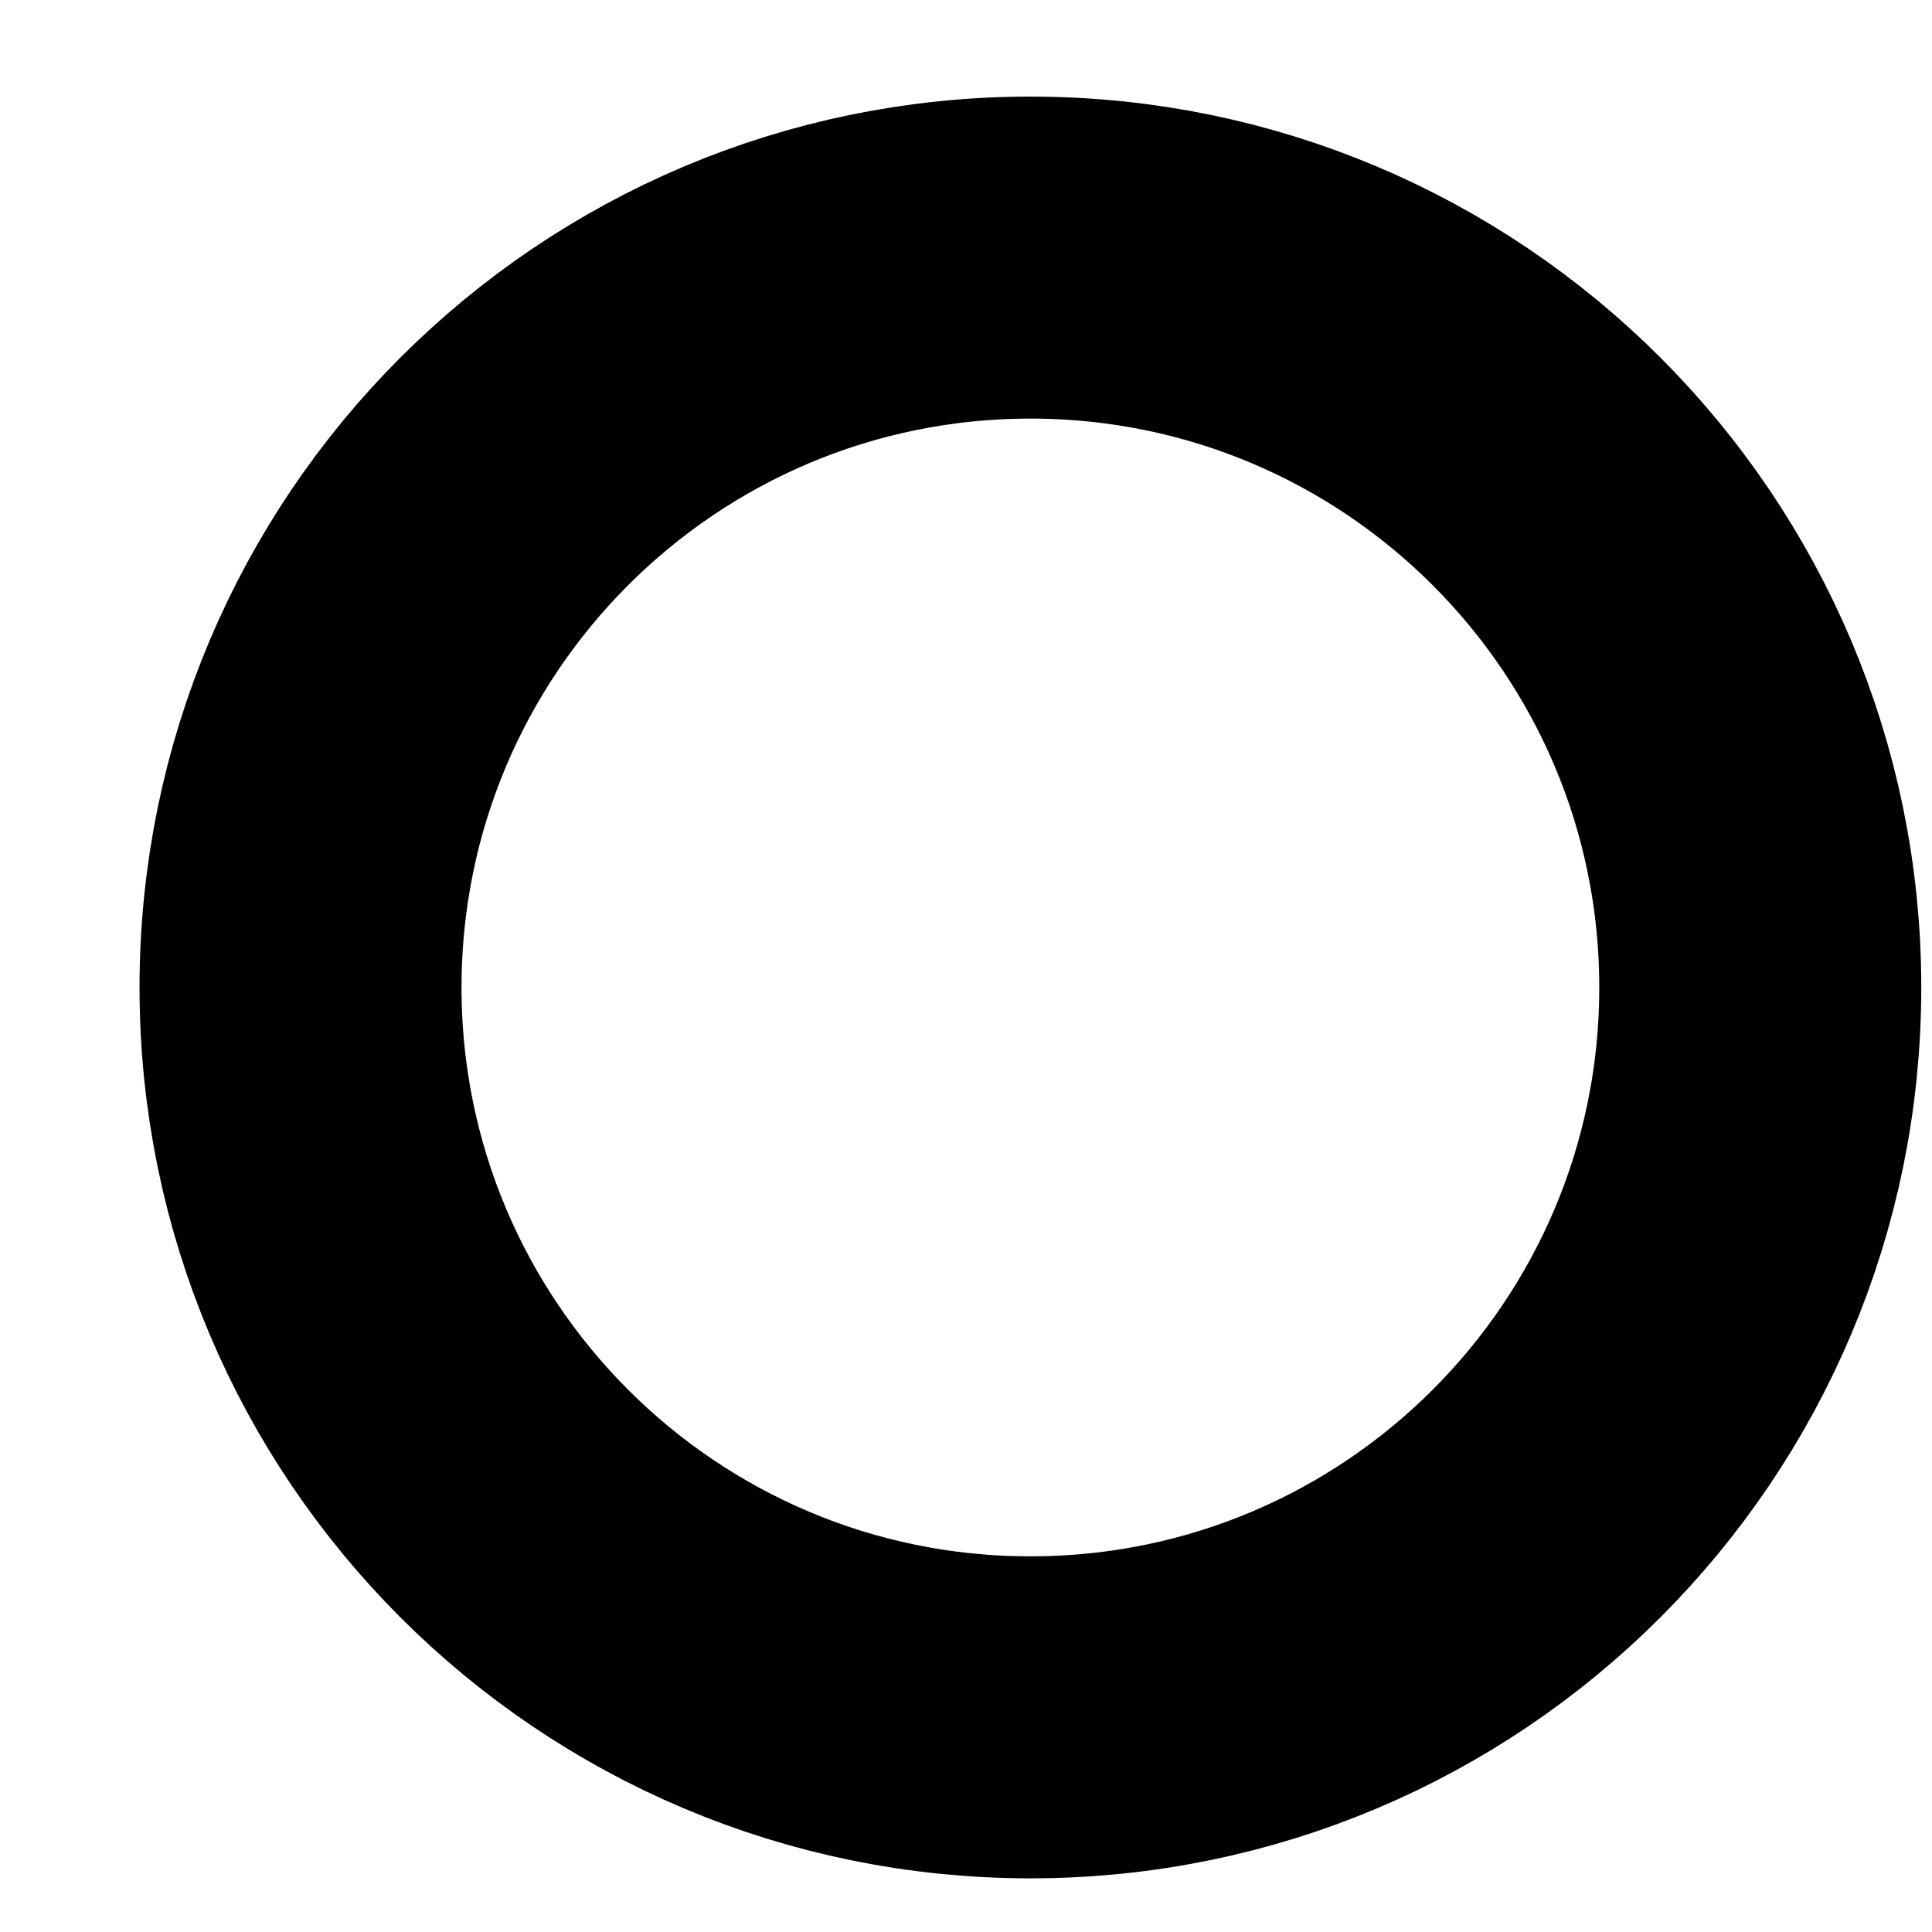 <svg width="9" height="9" viewBox="0 0 9 9" fill="none" xmlns="http://www.w3.org/2000/svg">
<path d="M4.8 8C6.678 8 8.2 6.478 8.2 4.6C8.2 2.722 6.678 1.2 4.8 1.2C2.922 1.2 1.4 2.722 1.4 4.6C1.4 6.478 2.922 8 4.8 8Z" stroke="black" stroke-width="1.5" stroke-linecap="round" stroke-linejoin="round"/>
</svg>
